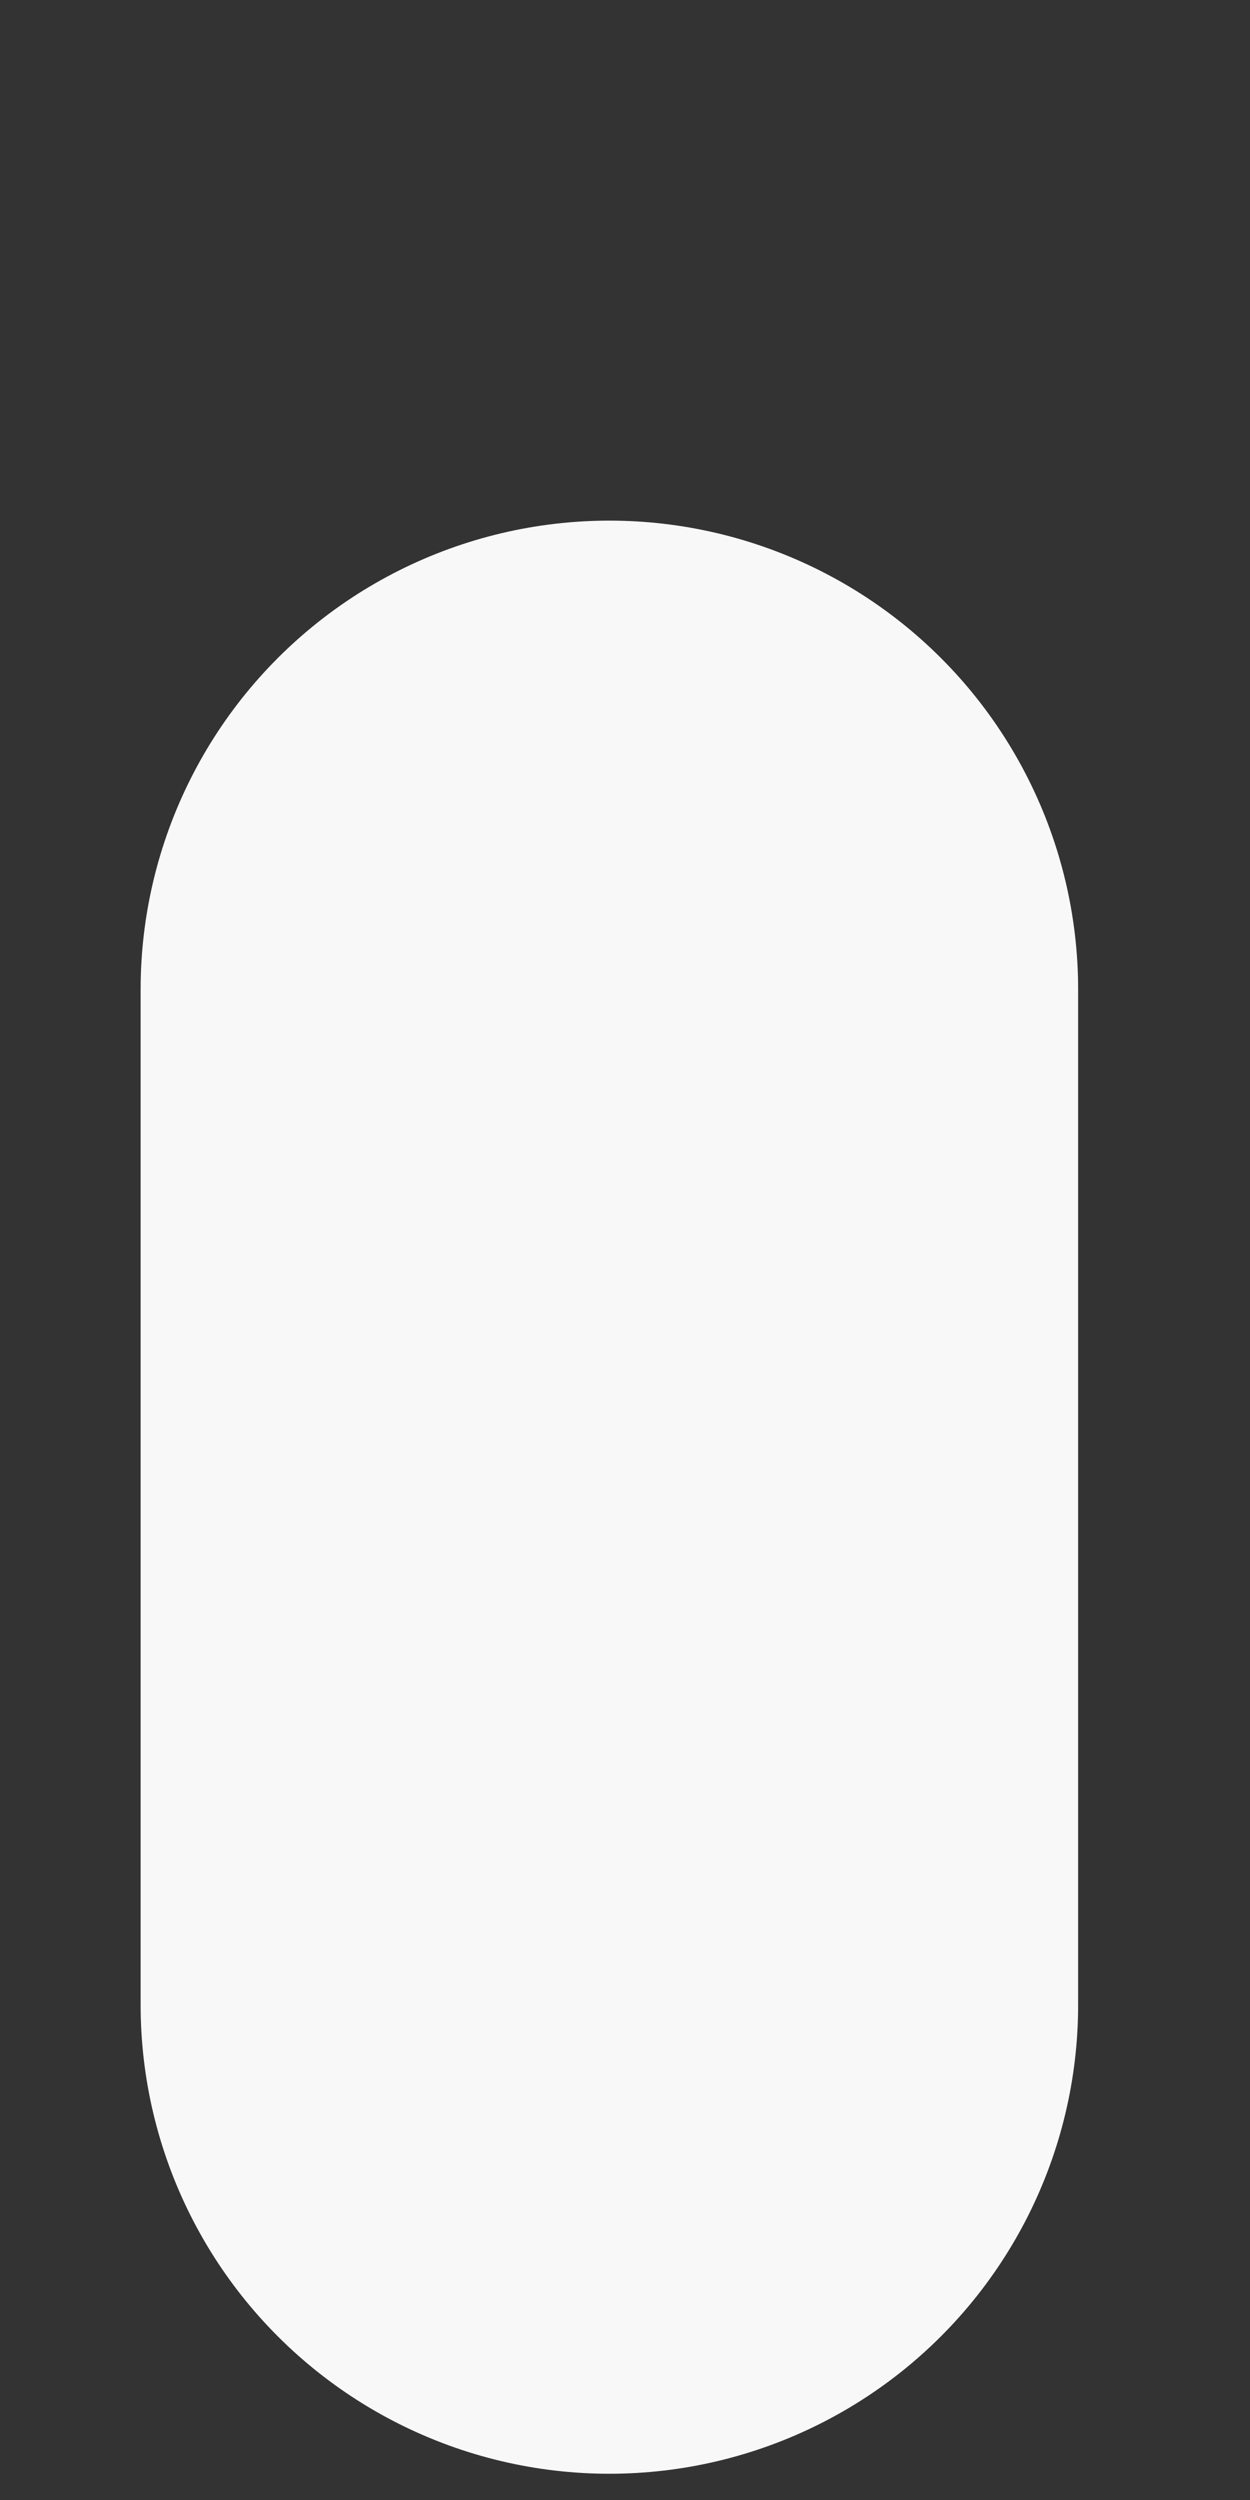 <?xml version="1.0" encoding="UTF-8" standalone="no"?><svg width='2' height='4' viewBox='0 0 2 4' fill='none' xmlns='http://www.w3.org/2000/svg'>
<rect x="0" y="0" width="2" height="4" fill="#333333" stroke="none"/>
<path d='M0.975 3.208V1.583' stroke='#F8F8F8' stroke-width='1.5' stroke-miterlimit='10' stroke-linecap='round' stroke-linejoin='round'/>
</svg>
